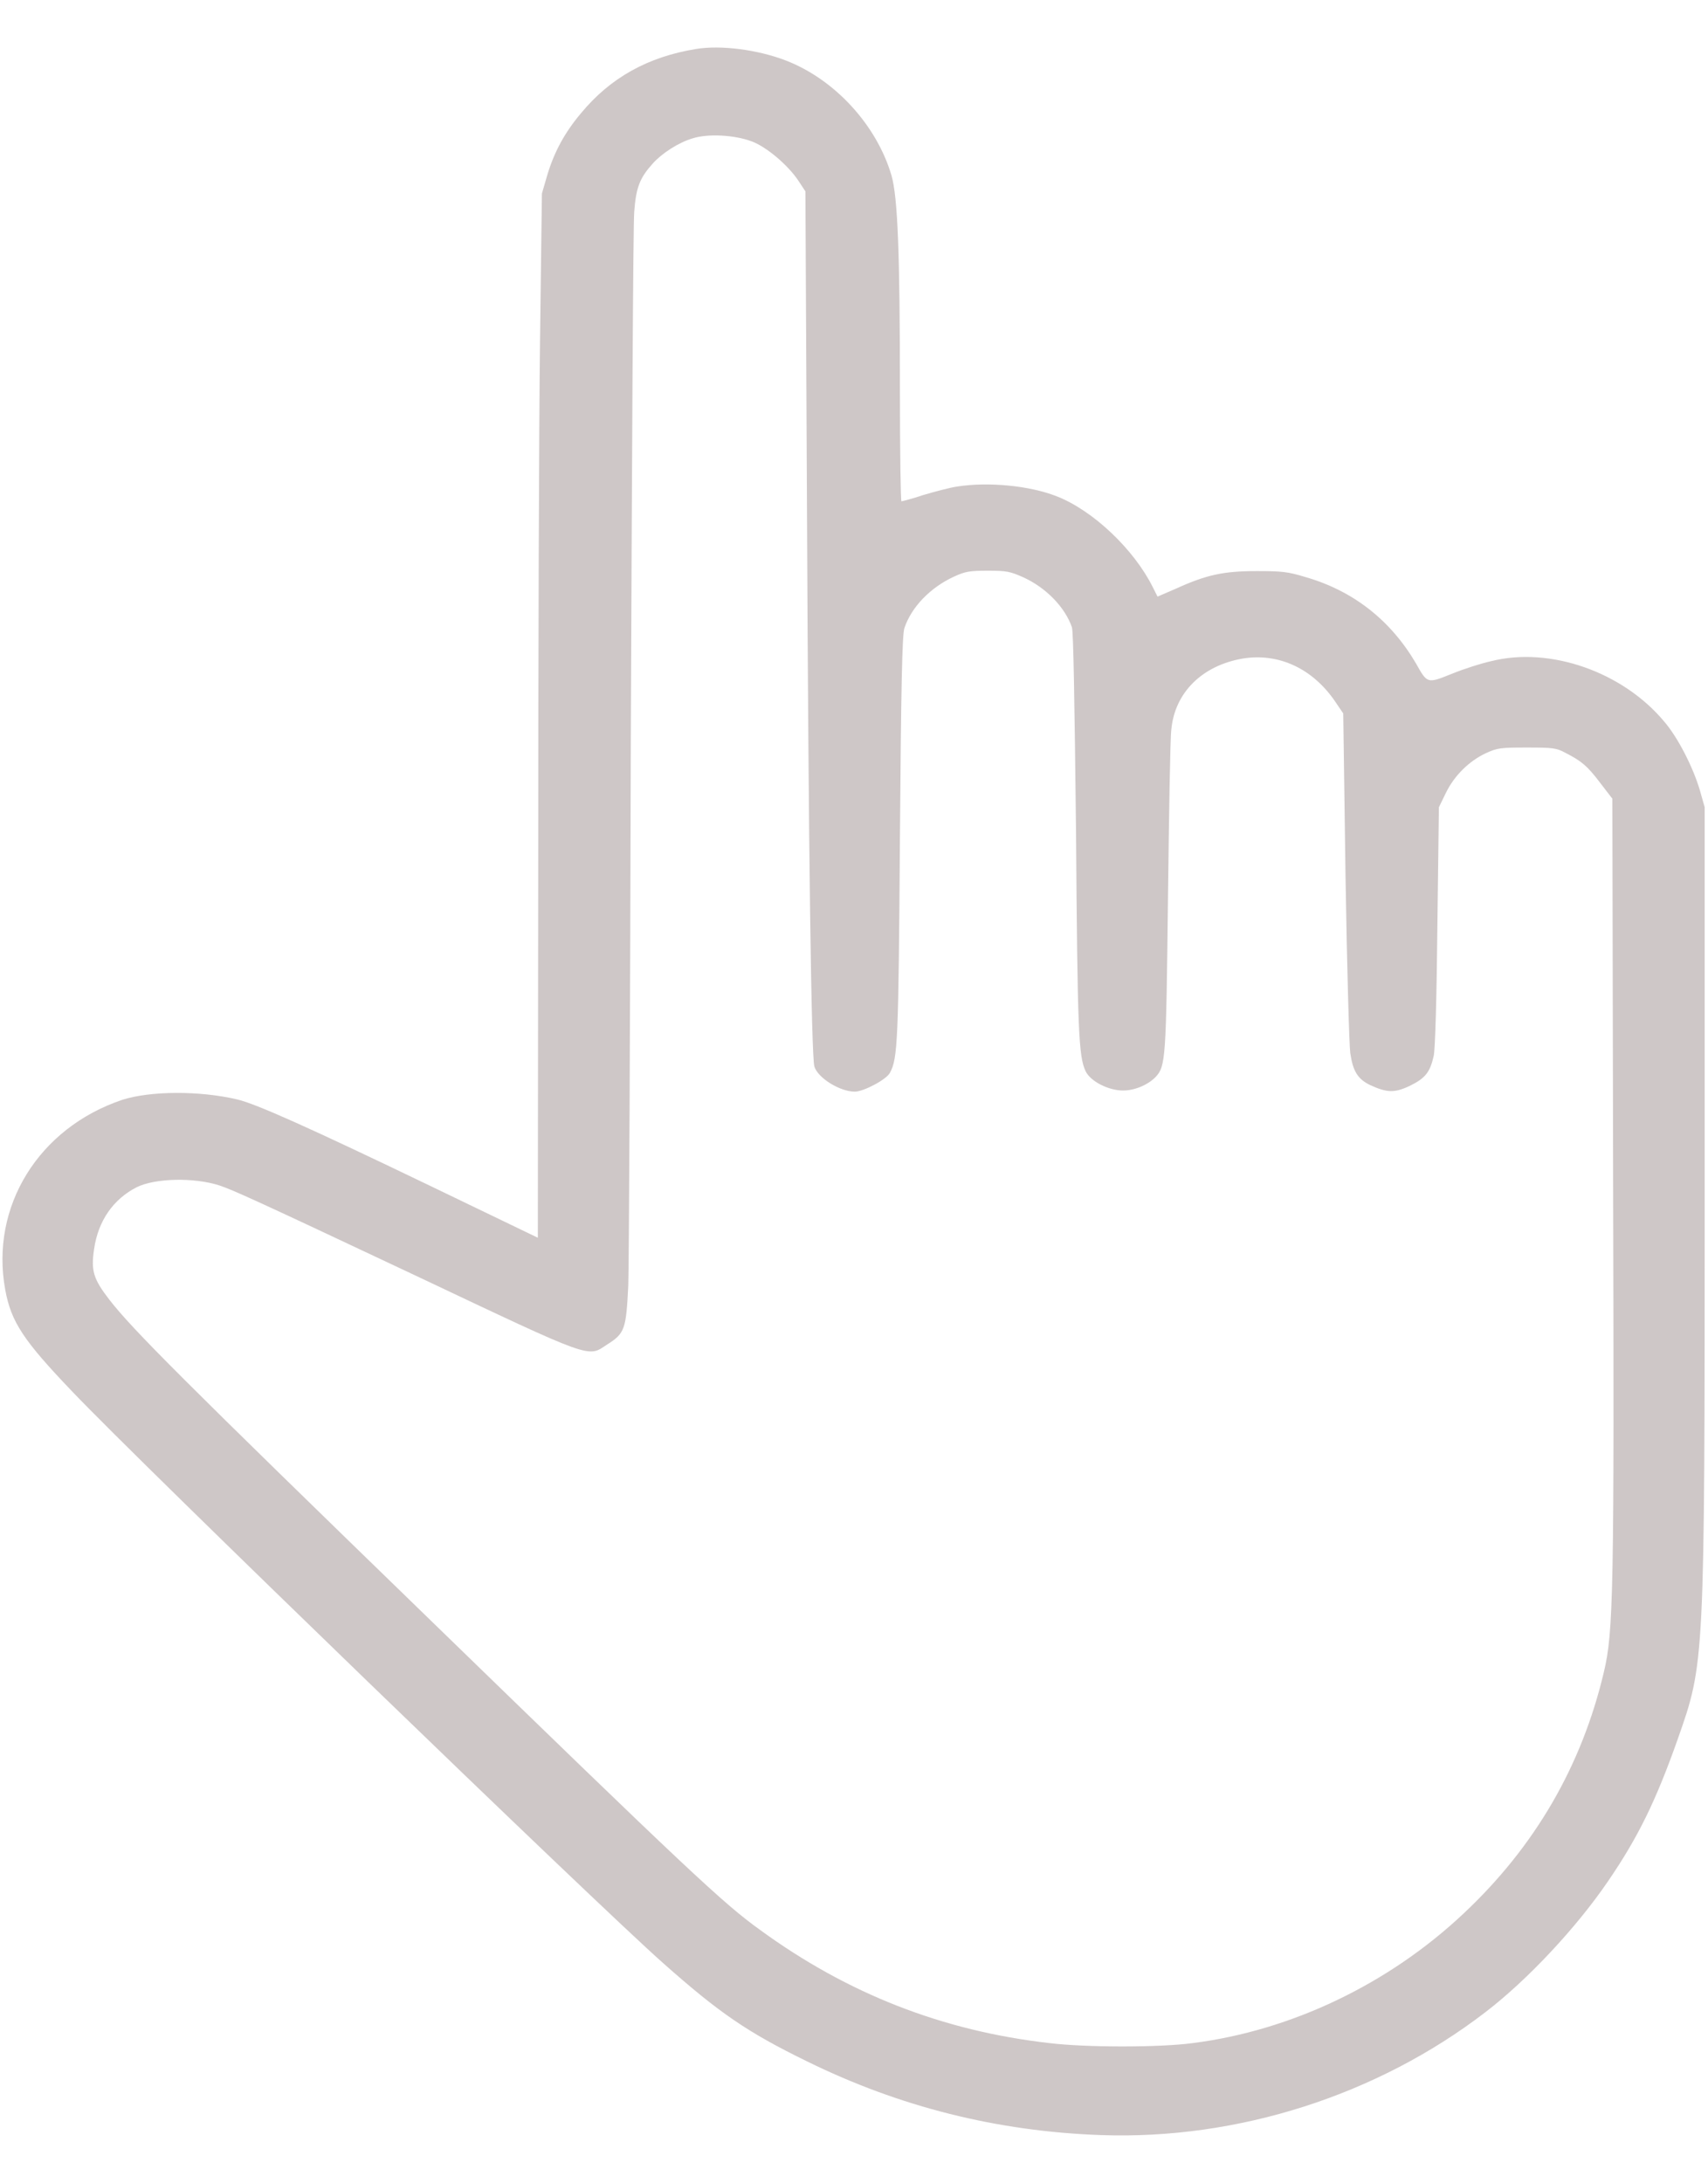 <?xml version="1.0" encoding="UTF-8"?>
<svg xmlns="http://www.w3.org/2000/svg" xmlns:xlink="http://www.w3.org/1999/xlink" width="18px" height="23px" viewBox="0 0 18 22" version="1.1">
<g id="surface1">
<path style=" stroke:none;fill-rule:nonzero;fill:rgb(80.784%,78.039%,78.039%);fill-opacity:1;" d="M 7.336 0.016 C 6.828 0.098 6.43 0.32 6.121 0.695 C 5.953 0.895 5.844 1.094 5.77 1.336 L 5.711 1.539 L 5.691 3.098 C 5.68 3.957 5.672 6.43 5.672 8.602 L 5.668 12.539 L 4.566 12.008 C 3.242 11.371 2.699 11.129 2.5 11.082 C 2.102 10.988 1.582 10.992 1.289 11.086 C 0.406 11.383 -0.105 12.211 0.055 13.086 C 0.117 13.426 0.246 13.621 0.766 14.164 C 1.484 14.918 6.273 19.547 6.988 20.18 C 7.582 20.707 7.879 20.91 8.504 21.215 C 9.48 21.695 10.508 21.953 11.602 21.992 C 13.043 22.043 14.512 21.574 15.652 20.699 C 16.102 20.355 16.617 19.801 16.945 19.32 C 17.266 18.852 17.453 18.465 17.68 17.824 C 17.965 17.012 17.965 17.047 17.965 12.02 L 17.965 8.004 L 17.914 7.824 C 17.844 7.586 17.684 7.27 17.539 7.102 C 17.102 6.578 16.336 6.309 15.715 6.465 C 15.609 6.488 15.426 6.547 15.301 6.598 C 15.039 6.703 15.043 6.703 14.922 6.488 C 14.656 6.035 14.262 5.723 13.754 5.578 C 13.574 5.523 13.508 5.516 13.246 5.516 C 12.895 5.516 12.715 5.555 12.398 5.699 L 12.199 5.785 L 12.148 5.684 C 11.949 5.285 11.516 4.875 11.133 4.727 C 10.852 4.617 10.422 4.574 10.09 4.625 C 10.008 4.637 9.848 4.68 9.73 4.715 C 9.613 4.754 9.508 4.781 9.5 4.781 C 9.492 4.781 9.484 4.258 9.484 3.617 C 9.484 2.164 9.461 1.578 9.395 1.348 C 9.238 0.816 8.797 0.336 8.281 0.137 C 7.984 0.023 7.598 -0.027 7.336 0.016 Z M 7.918 0.988 C 8.074 1.043 8.309 1.242 8.418 1.41 L 8.488 1.516 L 8.504 4.758 C 8.52 8.531 8.551 10.613 8.582 10.734 C 8.617 10.855 8.852 11 9.008 11 C 9.102 11 9.344 10.871 9.379 10.801 C 9.461 10.648 9.469 10.477 9.484 8.328 C 9.496 6.723 9.508 6.184 9.531 6.117 C 9.605 5.895 9.805 5.688 10.055 5.574 C 10.172 5.52 10.219 5.512 10.41 5.512 C 10.609 5.512 10.645 5.52 10.785 5.582 C 11.023 5.691 11.223 5.895 11.297 6.109 C 11.312 6.164 11.324 6.84 11.34 8.273 C 11.355 10.367 11.367 10.629 11.441 10.785 C 11.492 10.891 11.68 10.988 11.836 10.988 C 11.961 10.988 12.102 10.926 12.18 10.844 C 12.285 10.73 12.289 10.656 12.309 8.957 C 12.32 8.074 12.332 7.277 12.344 7.188 C 12.379 6.797 12.668 6.512 13.094 6.438 C 13.477 6.375 13.836 6.543 14.074 6.895 L 14.156 7.016 L 14.18 8.734 C 14.195 9.68 14.219 10.516 14.23 10.594 C 14.258 10.785 14.309 10.867 14.438 10.93 C 14.617 11.012 14.695 11.016 14.859 10.938 C 15.02 10.859 15.07 10.797 15.109 10.625 C 15.125 10.562 15.141 9.992 15.148 9.262 L 15.164 8.004 L 15.238 7.852 C 15.328 7.668 15.484 7.516 15.66 7.434 C 15.781 7.379 15.812 7.375 16.09 7.375 C 16.363 7.375 16.402 7.379 16.496 7.43 C 16.664 7.516 16.727 7.566 16.863 7.746 L 16.992 7.914 L 17 11.922 C 17.012 16.281 17.004 16.691 16.902 17.117 C 16.668 18.105 16.176 18.953 15.422 19.66 C 14.633 20.402 13.609 20.891 12.57 21.023 C 12.227 21.07 11.441 21.07 11.059 21.023 C 9.934 20.895 8.934 20.504 8.012 19.832 C 7.625 19.555 7.254 19.207 4.523 16.555 C 1.91 14.02 1.395 13.504 1.152 13.191 C 0.984 12.973 0.957 12.887 0.992 12.656 C 1.035 12.359 1.195 12.133 1.438 12.008 C 1.633 11.91 2.047 11.902 2.312 11.988 C 2.453 12.035 2.672 12.133 4.395 12.945 C 6.27 13.832 6.191 13.801 6.398 13.664 C 6.586 13.547 6.598 13.5 6.621 13.047 C 6.629 12.828 6.641 10.246 6.648 7.309 C 6.66 4.367 6.672 1.859 6.684 1.73 C 6.703 1.469 6.746 1.371 6.879 1.223 C 6.973 1.117 7.152 1 7.301 0.957 C 7.461 0.906 7.742 0.922 7.918 0.988 Z M 7.918 0.988 "/>
</g>
</svg>
